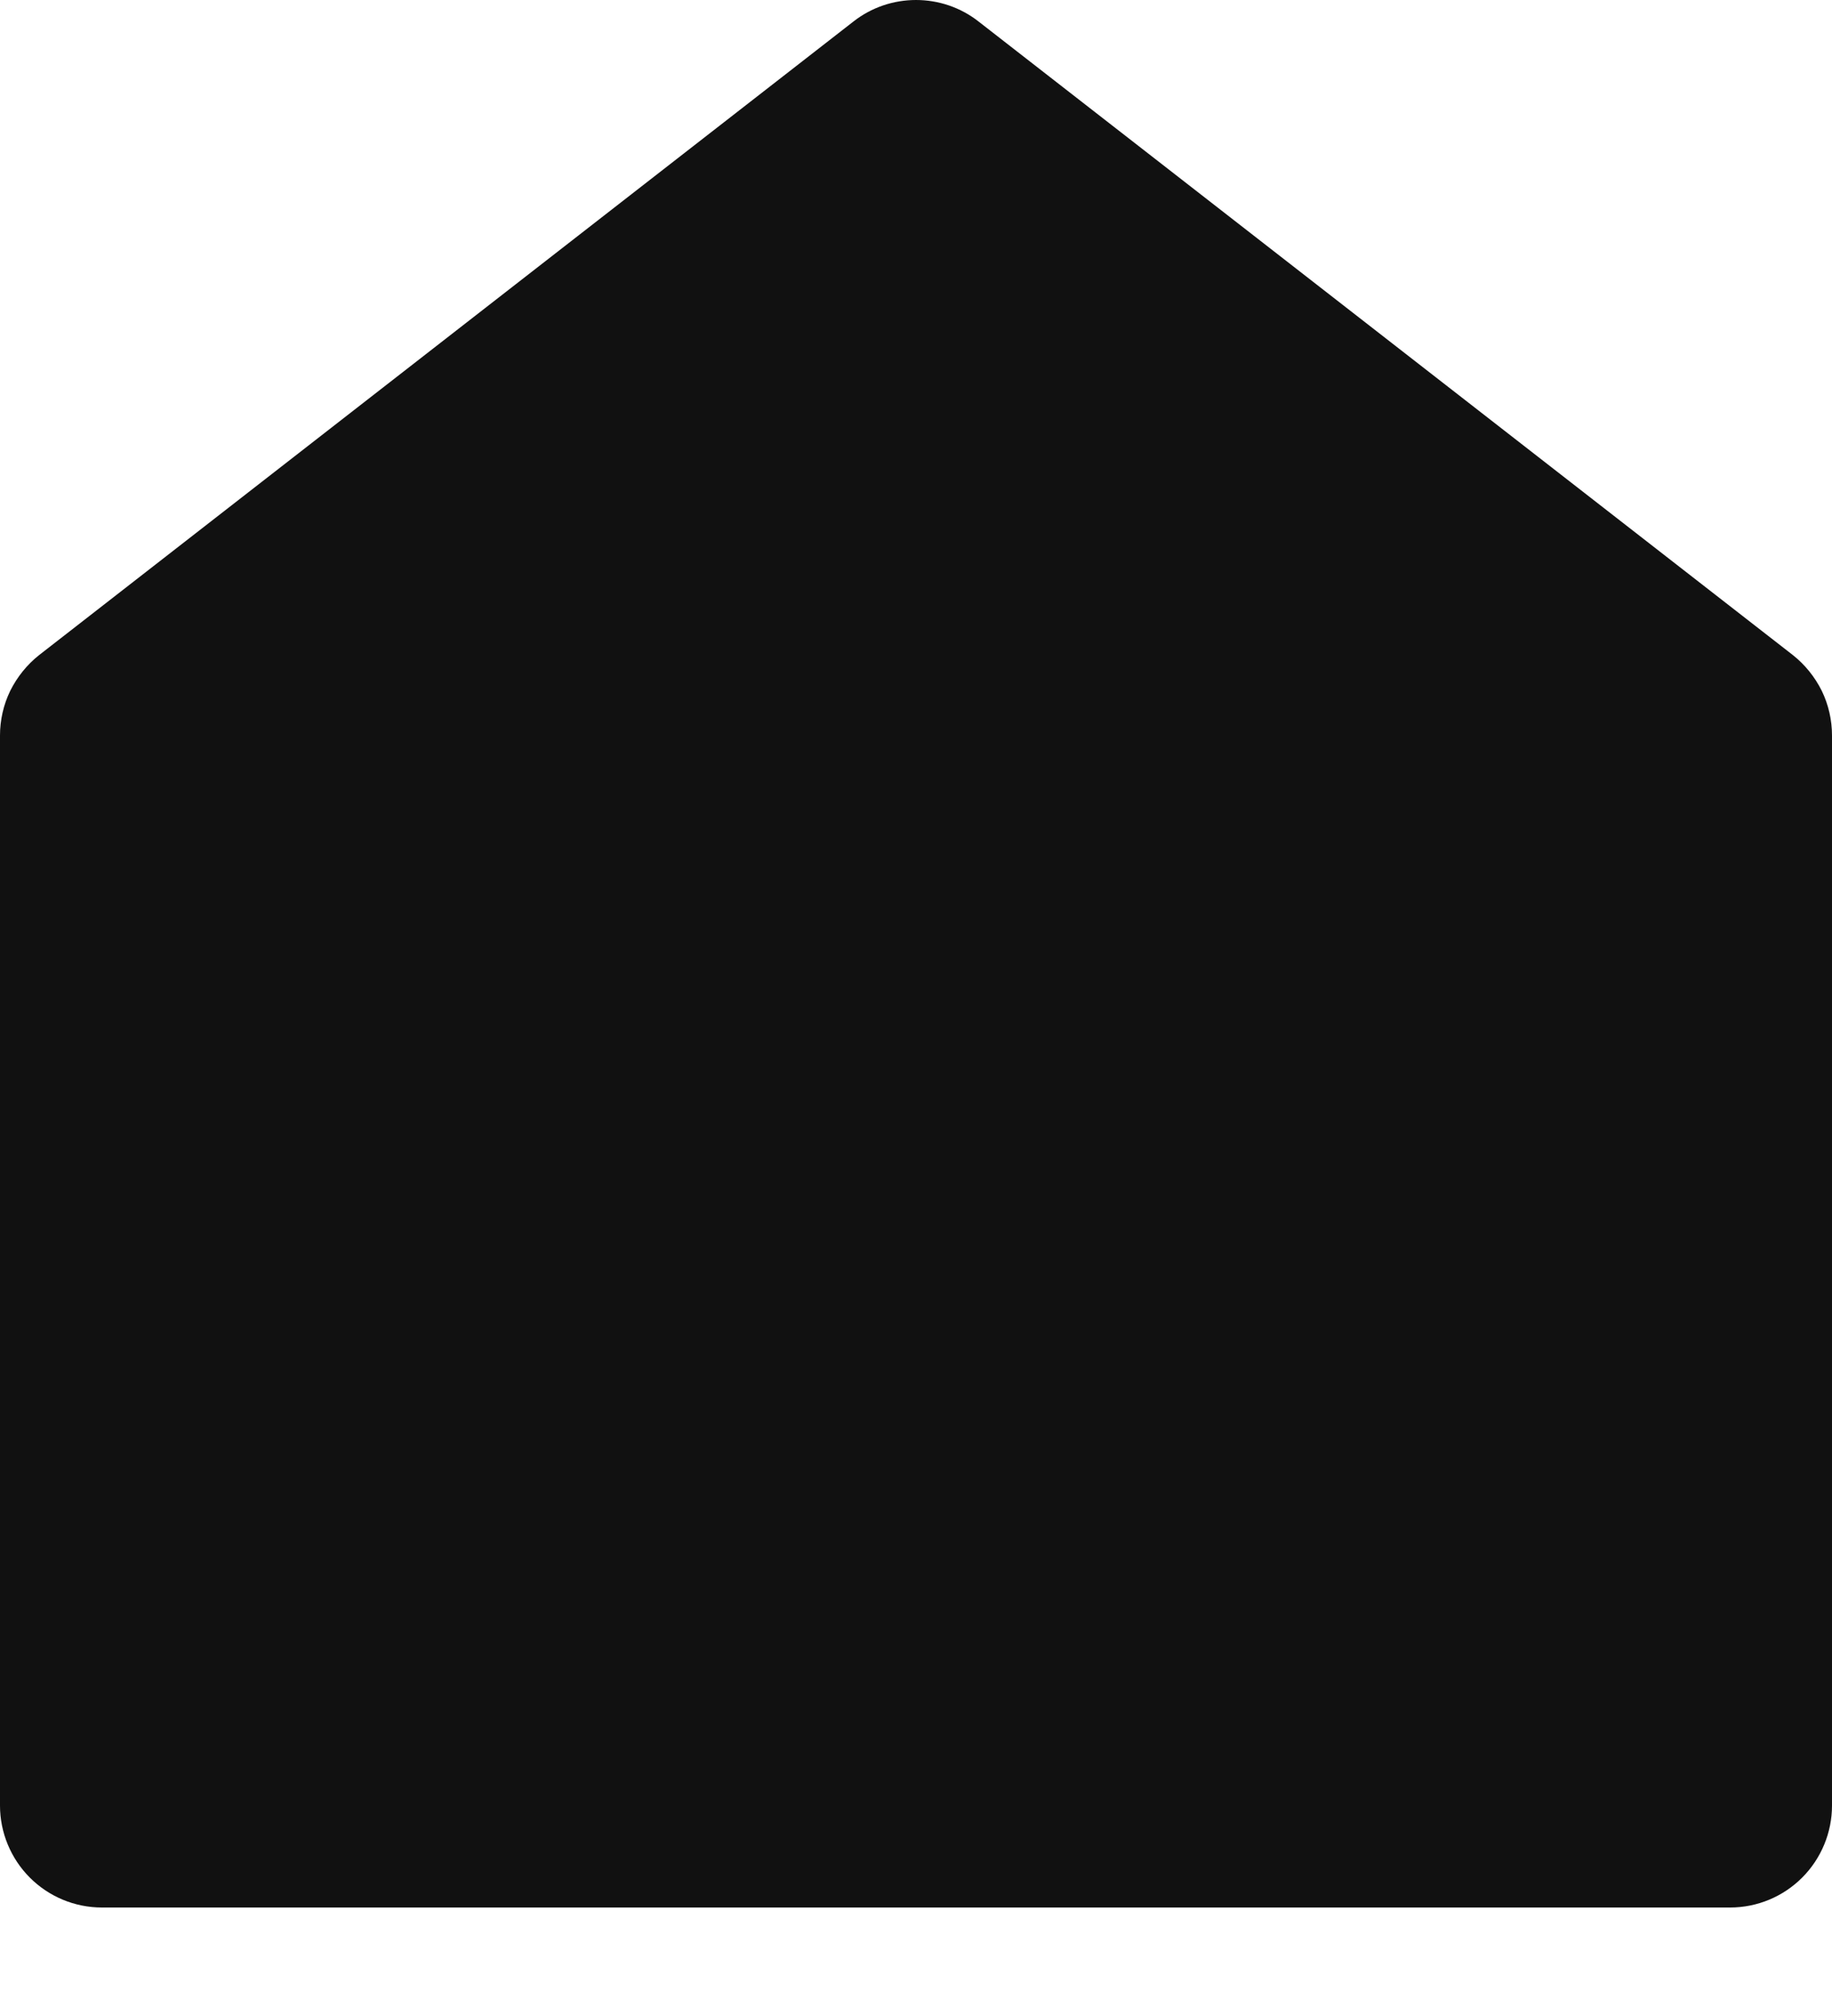 <svg width="10" height="11" viewBox="0 0 10 11" fill="none" xmlns="http://www.w3.org/2000/svg">
<path d="M10 9.852C10 9.999 9.941 10.141 9.837 10.245C9.733 10.349 9.592 10.408 9.444 10.408H0.556C0.408 10.408 0.267 10.349 0.163 10.245C0.059 10.141 1.33728e-07 9.999 1.33728e-07 9.852V4.013C-5.8602e-05 3.929 0.019 3.845 0.056 3.769C0.094 3.693 0.148 3.626 0.214 3.574L4.659 0.117C4.756 0.041 4.876 0 5 0C5.124 0 5.244 0.041 5.341 0.117L9.786 3.574C9.852 3.626 9.906 3.693 9.944 3.769C9.981 3.845 10 3.929 10 4.013V9.852Z" fill="#111111"/>
</svg>

